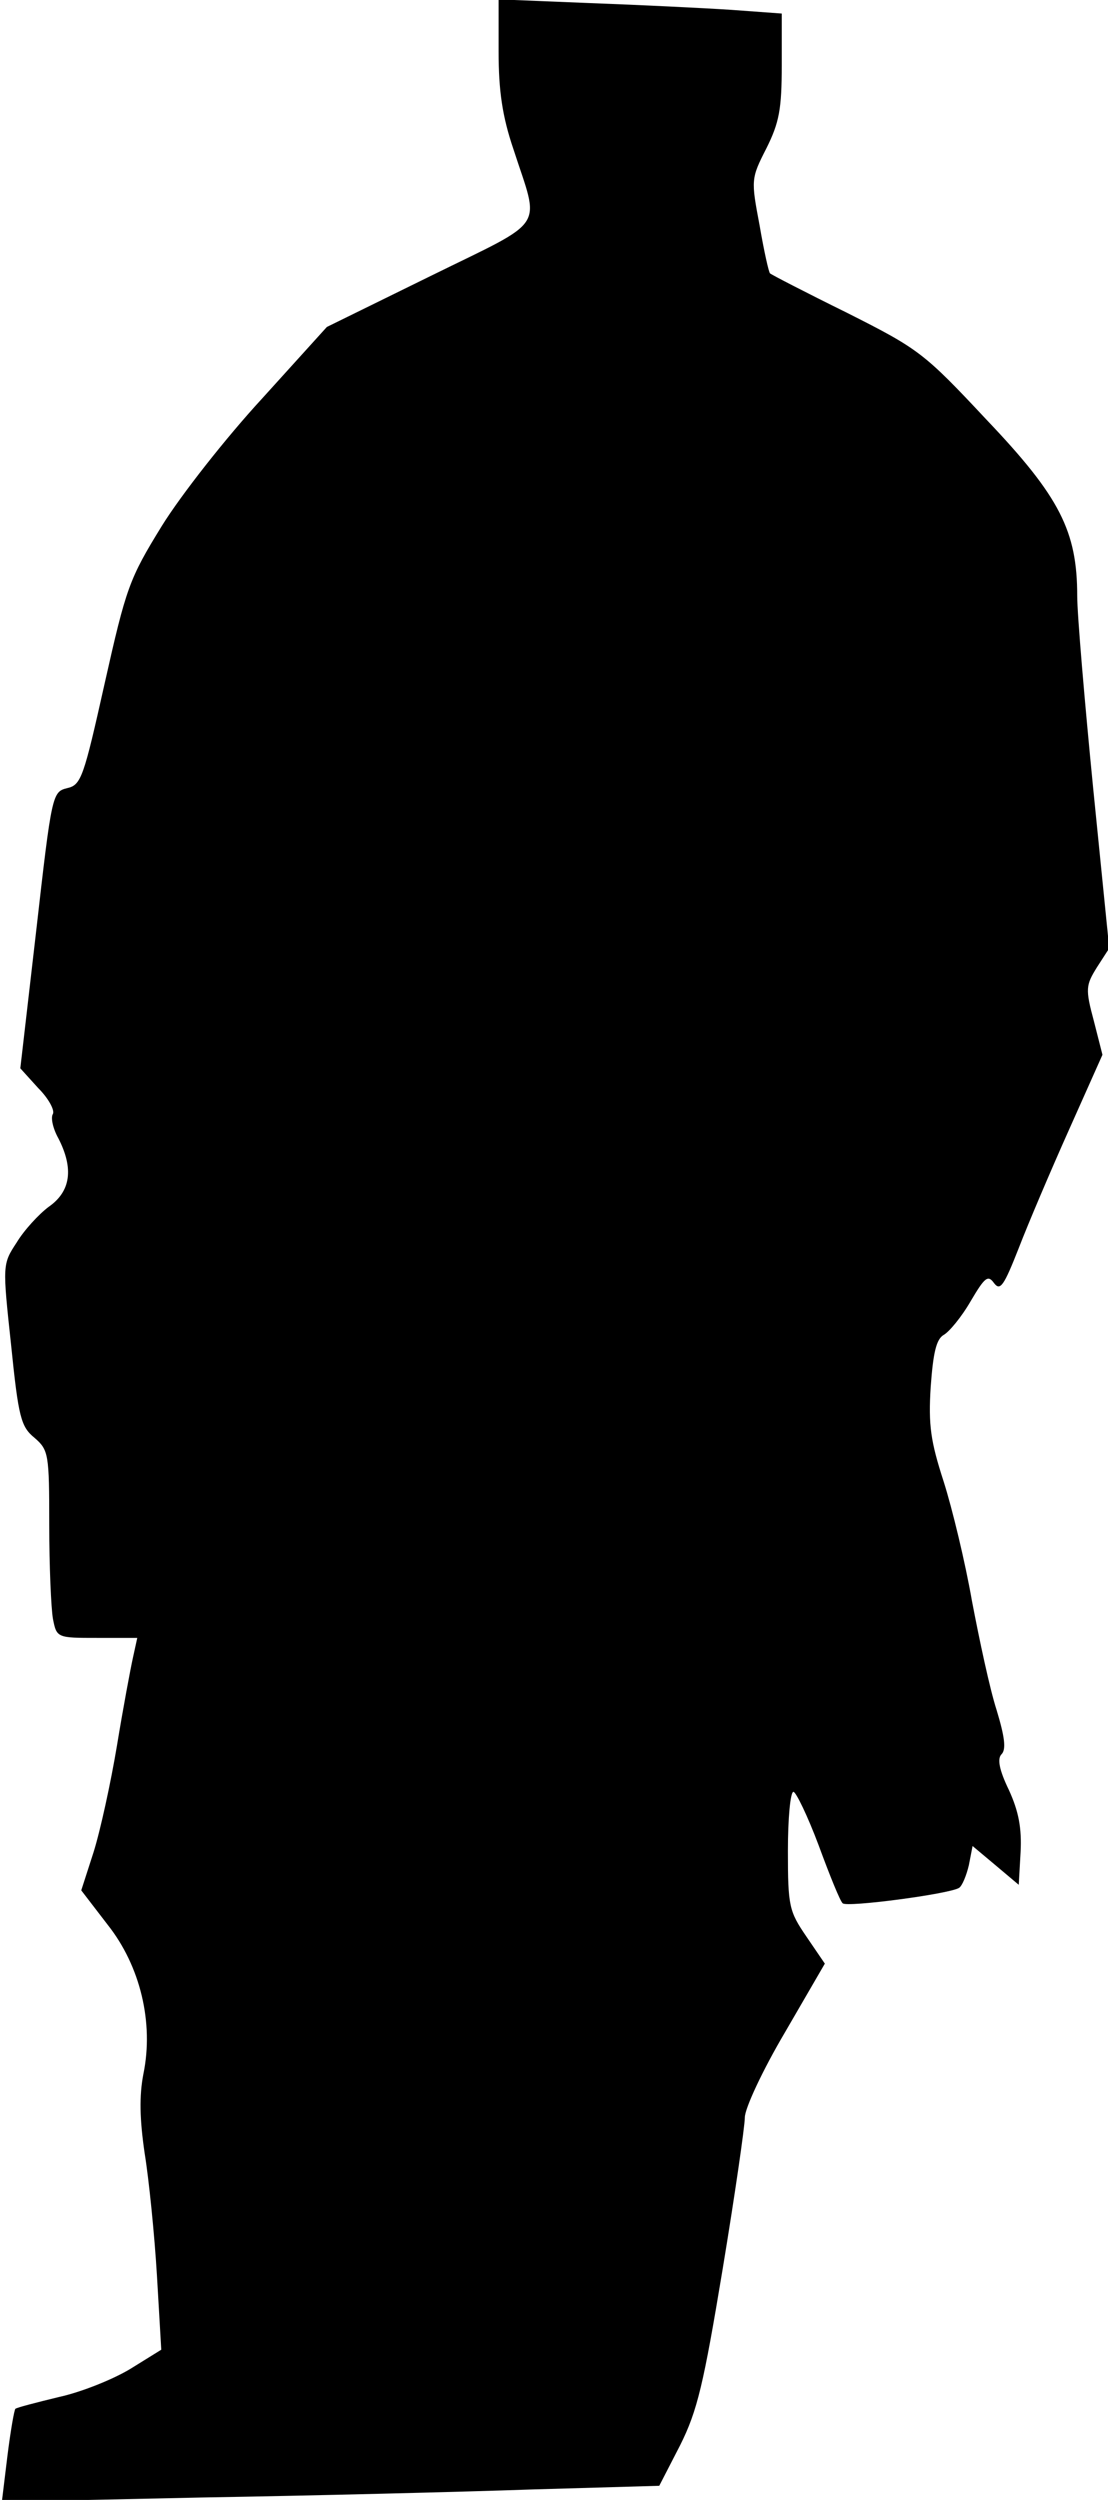<?xml version="1.0" standalone="no"?>
<!DOCTYPE svg PUBLIC "-//W3C//DTD SVG 20010904//EN"
 "http://www.w3.org/TR/2001/REC-SVG-20010904/DTD/svg10.dtd">
<svg version="1.0" xmlns="http://www.w3.org/2000/svg"
 width="180pt" height="406pt" viewBox="0 0 180 406"
 preserveAspectRatio="xMidYMid meet">
<g transform="translate(0,406) scale(0.1,-0.1)"
fill="#000000" stroke="none">
<path fill="#000000" stroke="none" d="M810 3976 c0 -63 6 -105 24 -158 43
-133 57 -112 -134 -206 l-169 -83 -105 -116 c-59 -64 -132 -157 -163 -207 -53
-86 -58 -100 -93 -256 -34 -152 -38 -165 -61 -170 -24 -6 -25 -10 -50 -230
l-26 -225 29 -32 c17 -17 27 -36 24 -42 -4 -6 0 -24 9 -40 25 -49 20 -86 -16
-111 -16 -12 -40 -38 -52 -58 -23 -35 -23 -36 -9 -166 12 -118 16 -133 38
-151 23 -20 24 -26 24 -142 0 -66 3 -135 6 -152 6 -31 7 -31 72 -31 l65 0 -7
-32 c-4 -18 -16 -82 -26 -143 -10 -60 -27 -138 -38 -173 l-20 -62 43 -56 c53
-67 75 -159 58 -242 -7 -36 -6 -74 2 -129 7 -43 16 -132 20 -199 l7 -120 -50
-31 c-28 -17 -80 -38 -117 -46 -37 -9 -68 -17 -70 -19 -2 -2 -8 -37 -13 -77
l-9 -74 326 7 c179 3 420 9 534 13 l208 6 34 66 c28 56 38 99 69 286 20 121
36 232 36 246 0 15 29 77 65 138 l65 112 -30 44 c-28 41 -30 49 -30 139 0 53
4 96 9 96 4 0 23 -39 41 -87 18 -49 35 -91 39 -94 6 -7 173 15 189 25 5 3 12
20 16 37 l6 31 37 -31 38 -32 3 53 c2 39 -3 66 -19 101 -16 33 -19 51 -12 58
8 8 5 29 -8 72 -11 34 -28 114 -40 177 -11 63 -32 150 -46 194 -21 65 -25 91
-21 154 4 55 9 77 21 84 9 5 29 29 44 55 23 39 28 43 38 29 10 -13 16 -4 40
57 15 39 52 126 82 193 l54 121 -14 55 c-14 52 -13 58 5 87 l20 31 -26 259
c-14 142 -26 283 -26 313 0 105 -28 161 -147 286 -102 109 -110 115 -227 174
-67 33 -123 62 -125 64 -2 1 -10 37 -17 78 -14 74 -14 76 11 125 21 42 25 64
25 135 l0 84 -82 6 c-46 3 -149 8 -230 11 l-148 6 0 -85z"/>
</g>
</svg>

